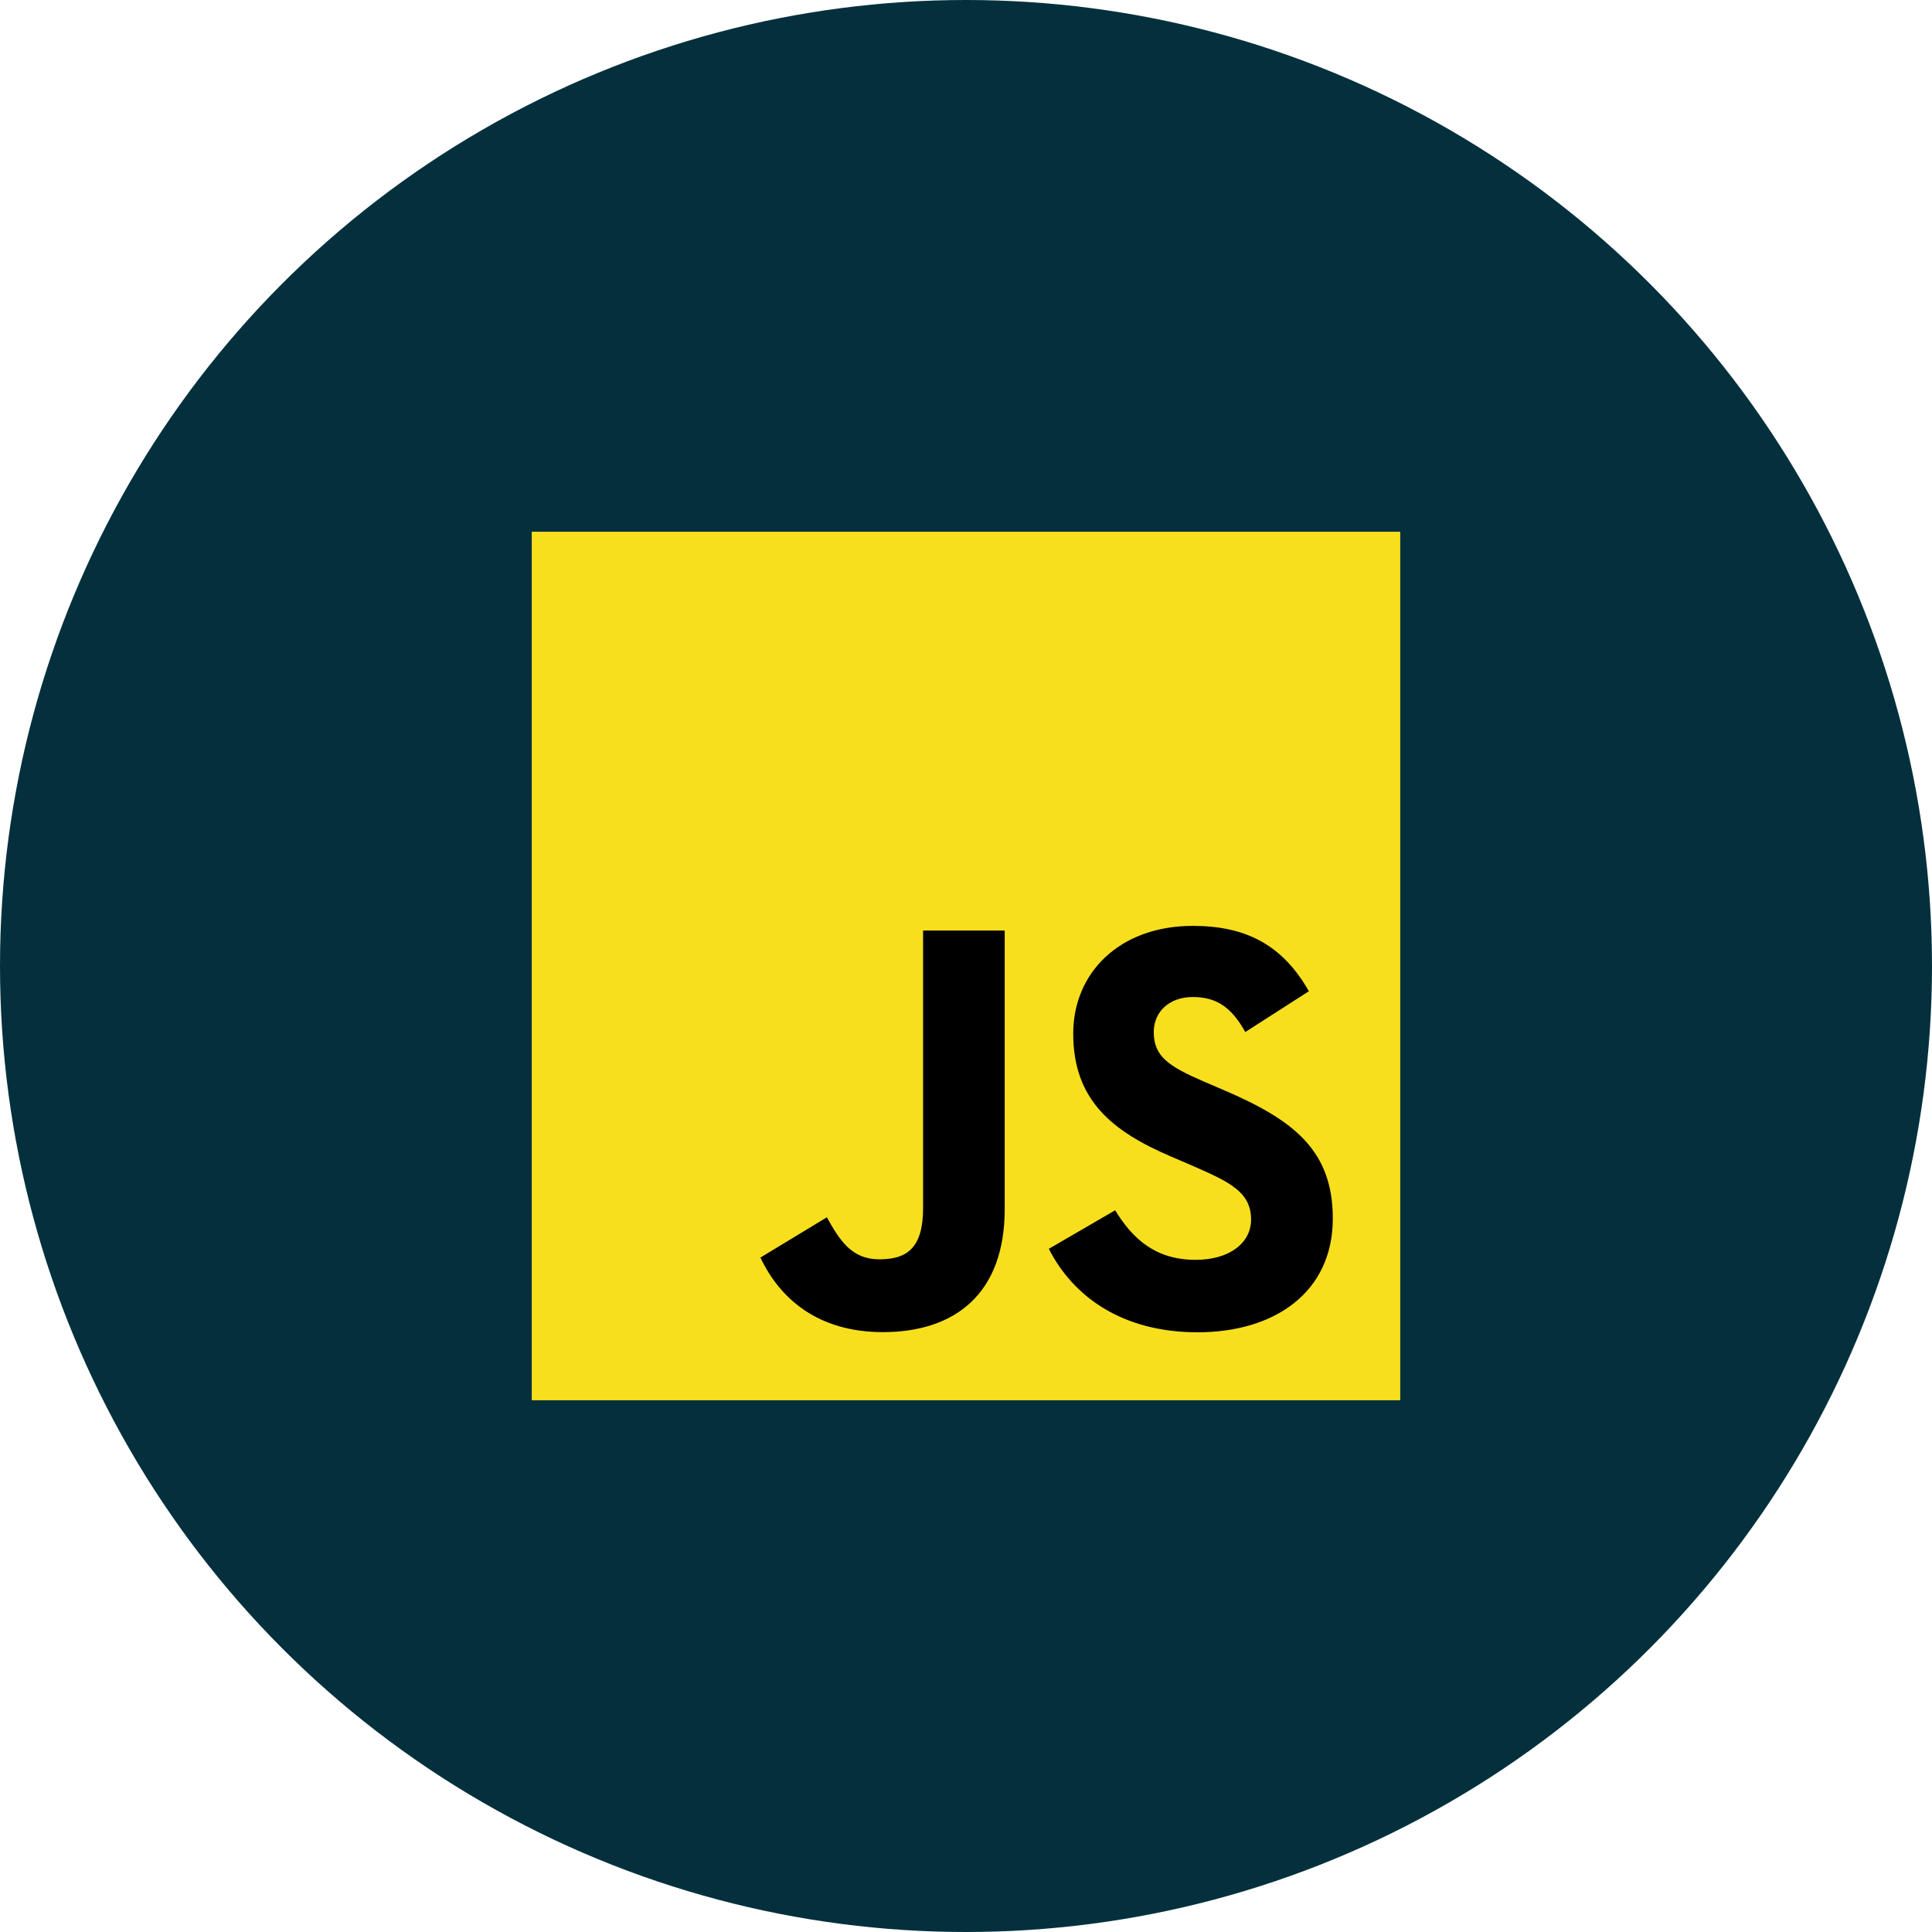 <svg width="34" height="34" viewBox="0 0 34 34" fill="none" xmlns="http://www.w3.org/2000/svg">
<circle cx="17" cy="17" r="17" fill="#04303D"/>
<g clip-path="url(#clip0_5_62)">
<path d="M24.642 9.358H9.358V24.642H24.642V9.358Z" fill="#F7DF1E"/>
<path d="M19.625 21.299C19.933 21.802 20.334 22.171 21.042 22.171C21.637 22.171 22.017 21.873 22.017 21.463C22.017 20.97 21.627 20.796 20.971 20.509L20.613 20.355C19.576 19.913 18.887 19.36 18.887 18.191C18.887 17.114 19.708 16.294 20.991 16.294C21.904 16.294 22.561 16.612 23.034 17.444L21.915 18.162C21.669 17.72 21.403 17.546 20.991 17.546C20.57 17.546 20.304 17.813 20.304 18.162C20.304 18.593 20.57 18.767 21.187 19.034L21.546 19.188C22.766 19.711 23.455 20.245 23.455 21.444C23.455 22.737 22.439 23.446 21.075 23.446C19.741 23.446 18.88 22.81 18.458 21.977L19.625 21.299ZM14.551 21.423C14.777 21.824 14.982 22.162 15.476 22.162C15.948 22.162 16.245 21.977 16.245 21.259V16.376H17.681V21.279C17.681 22.766 16.809 23.443 15.537 23.443C14.387 23.443 13.721 22.848 13.382 22.131L14.551 21.423Z" fill="black"/>
</g>
<defs>
<clipPath id="clip0_5_62">
<rect width="15.284" height="15.284" fill="white" transform="translate(9.358 9.358)"/>
</clipPath>
</defs>
</svg>
